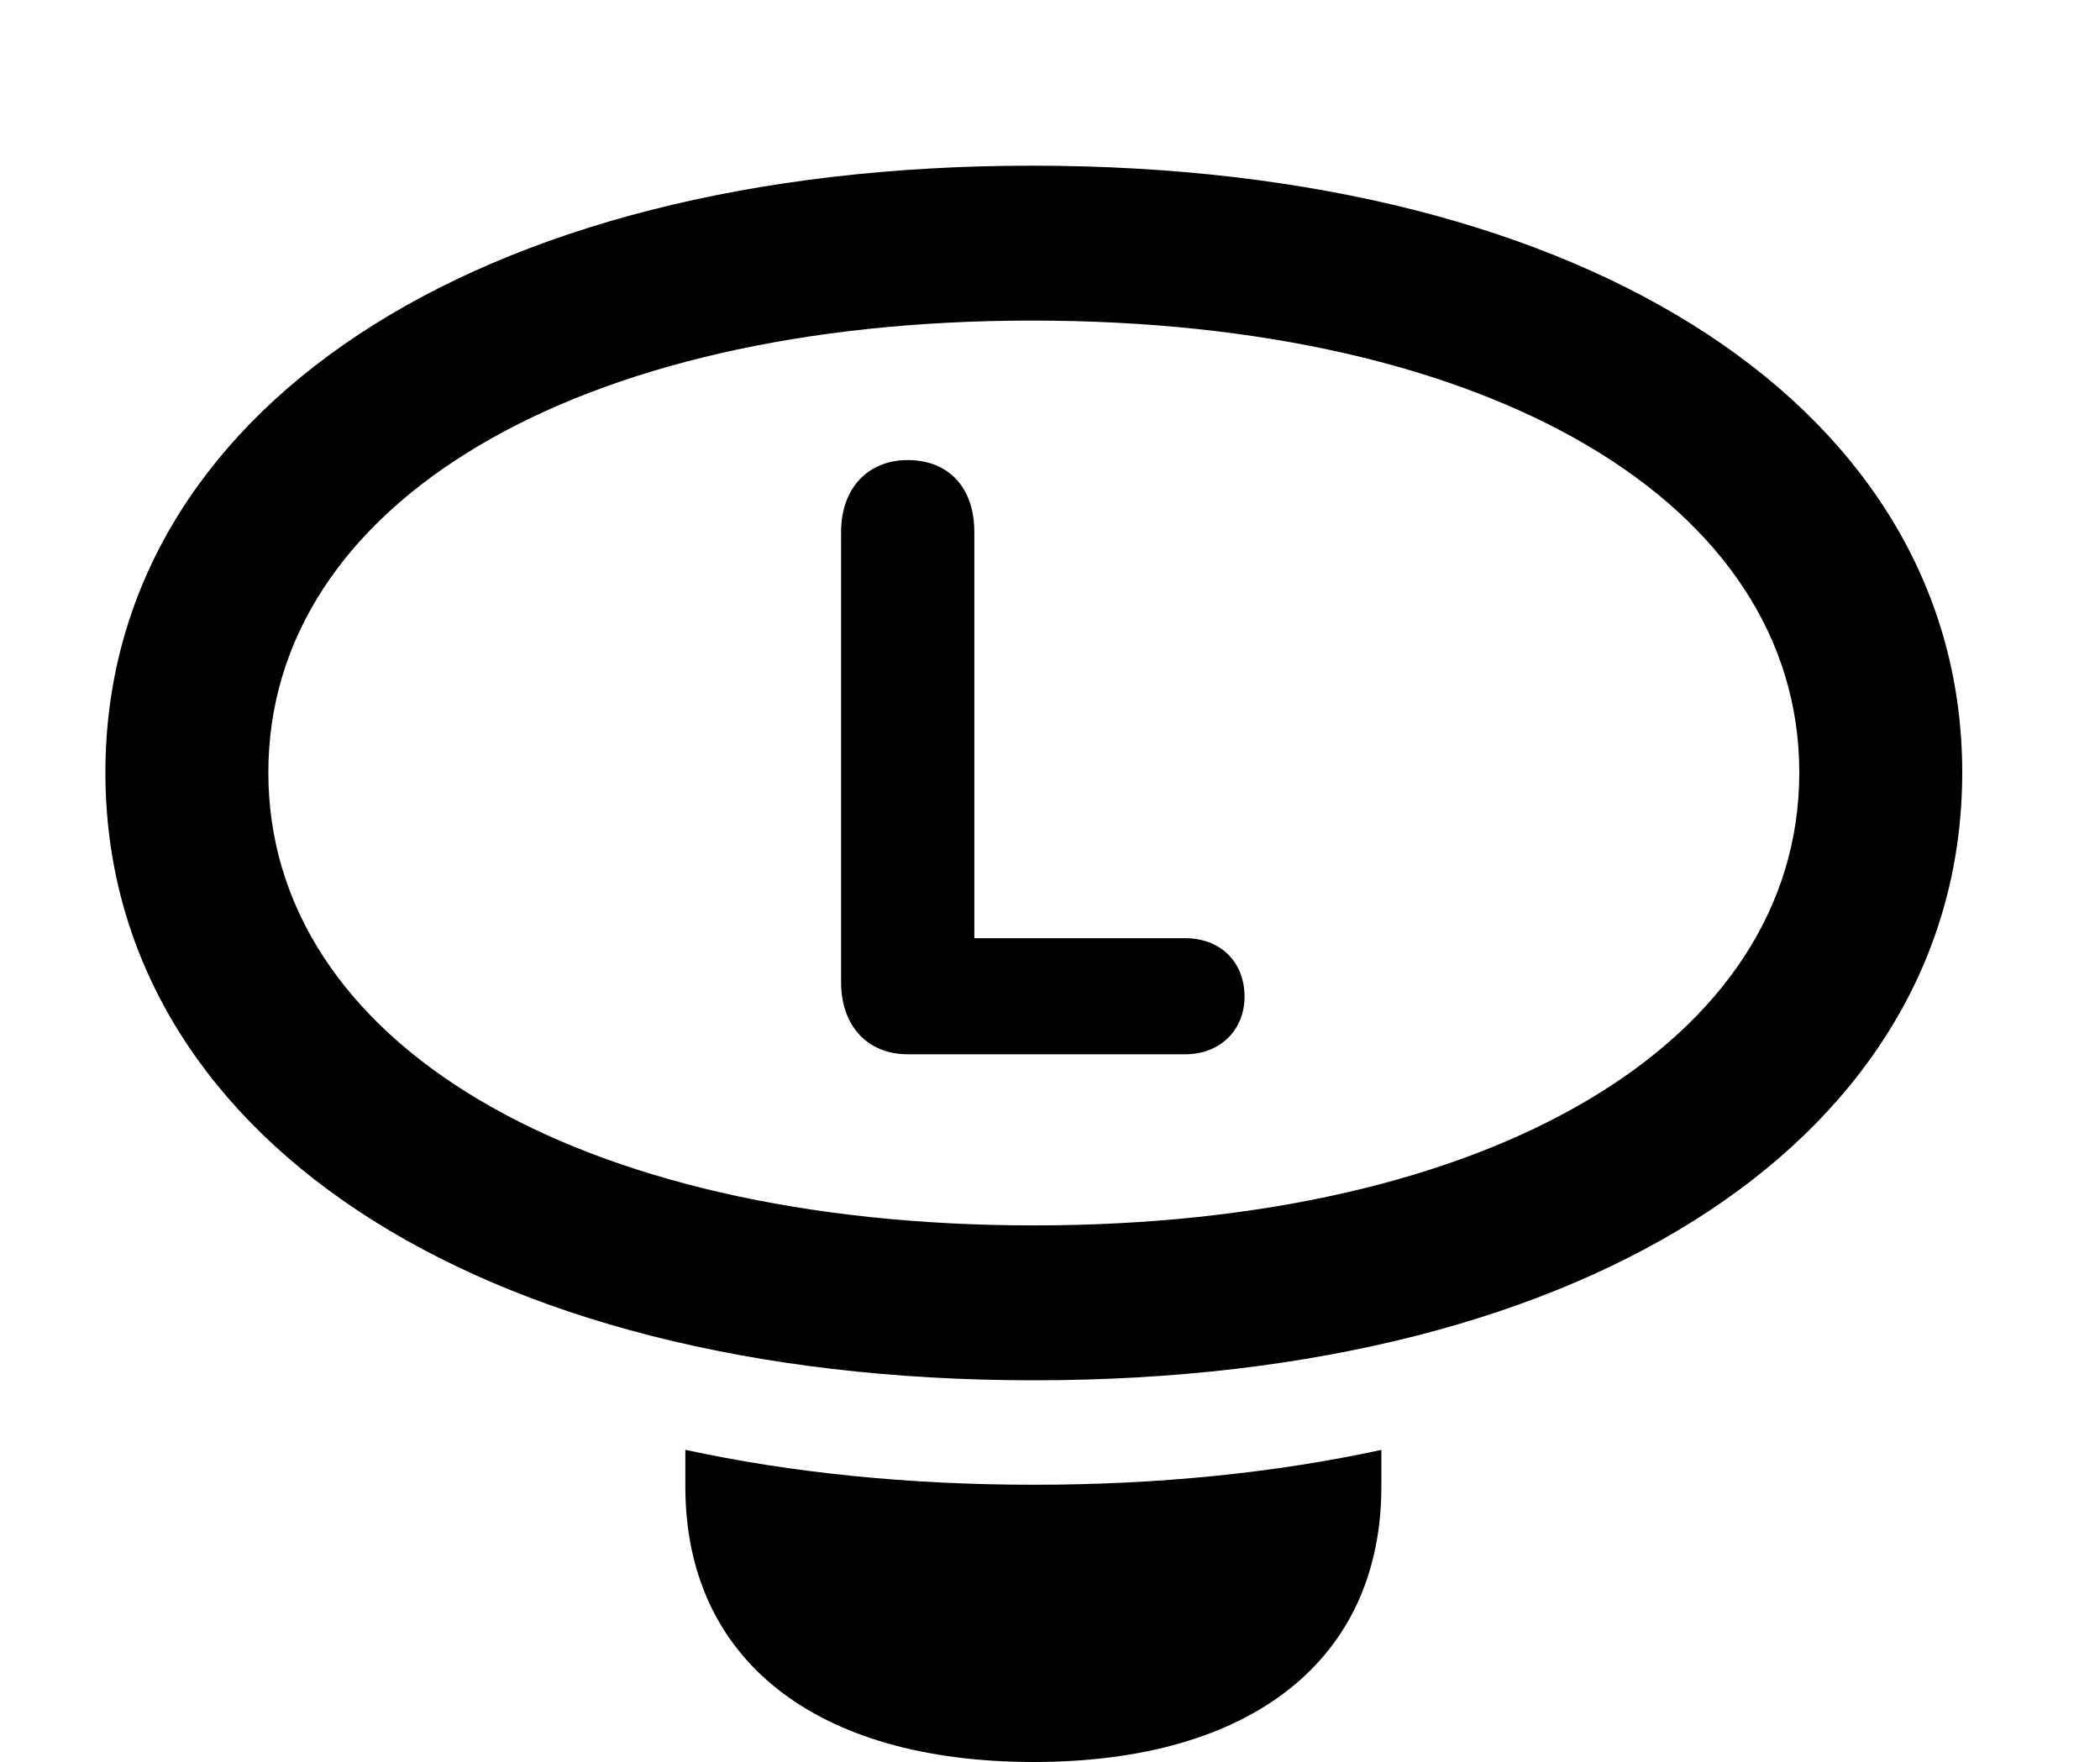 <svg version="1.1" xmlns="http://www.w3.org/2000/svg" xmlns:xlink="http://www.w3.org/1999/xlink" width="22.773" height="19.111" viewBox="0 0 22.773 19.111">
 <g>
  <rect height="19.111" opacity="0" width="22.773" x="0" y="0"/>
  <path d="M11.211 16.104C12.564 16.104 13.829 15.975 14.98 15.726L14.98 16.123C14.98 17.998 13.574 19.111 11.211 19.111C8.838 19.111 7.432 17.998 7.432 16.123L7.432 15.725C8.586 15.975 9.854 16.104 11.211 16.104Z" fill="currentColor"/>
  <path d="M11.211 14.971C17.305 14.971 21.279 12.275 21.279 8.379C21.279 4.492 17.295 1.797 11.191 1.797C5.107 1.797 1.143 4.492 1.143 8.379C1.143 12.275 5.107 14.971 11.211 14.971ZM11.211 13.291C6.24 13.291 2.91 11.299 2.91 8.379C2.91 5.459 6.24 3.477 11.191 3.477C16.162 3.477 19.512 5.459 19.512 8.379C19.512 11.299 16.172 13.291 11.211 13.291Z" fill="currentColor"/>
  <path d="M9.844 11.435L12.852 11.435C13.232 11.435 13.496 11.172 13.496 10.81C13.496 10.43 13.232 10.176 12.852 10.176L10.566 10.176L10.566 5.771C10.566 5.283 10.283 4.99 9.844 4.99C9.414 4.99 9.121 5.293 9.121 5.771L9.121 10.654C9.121 11.123 9.404 11.435 9.844 11.435Z" fill="currentColor"/>
 </g>
</svg>
